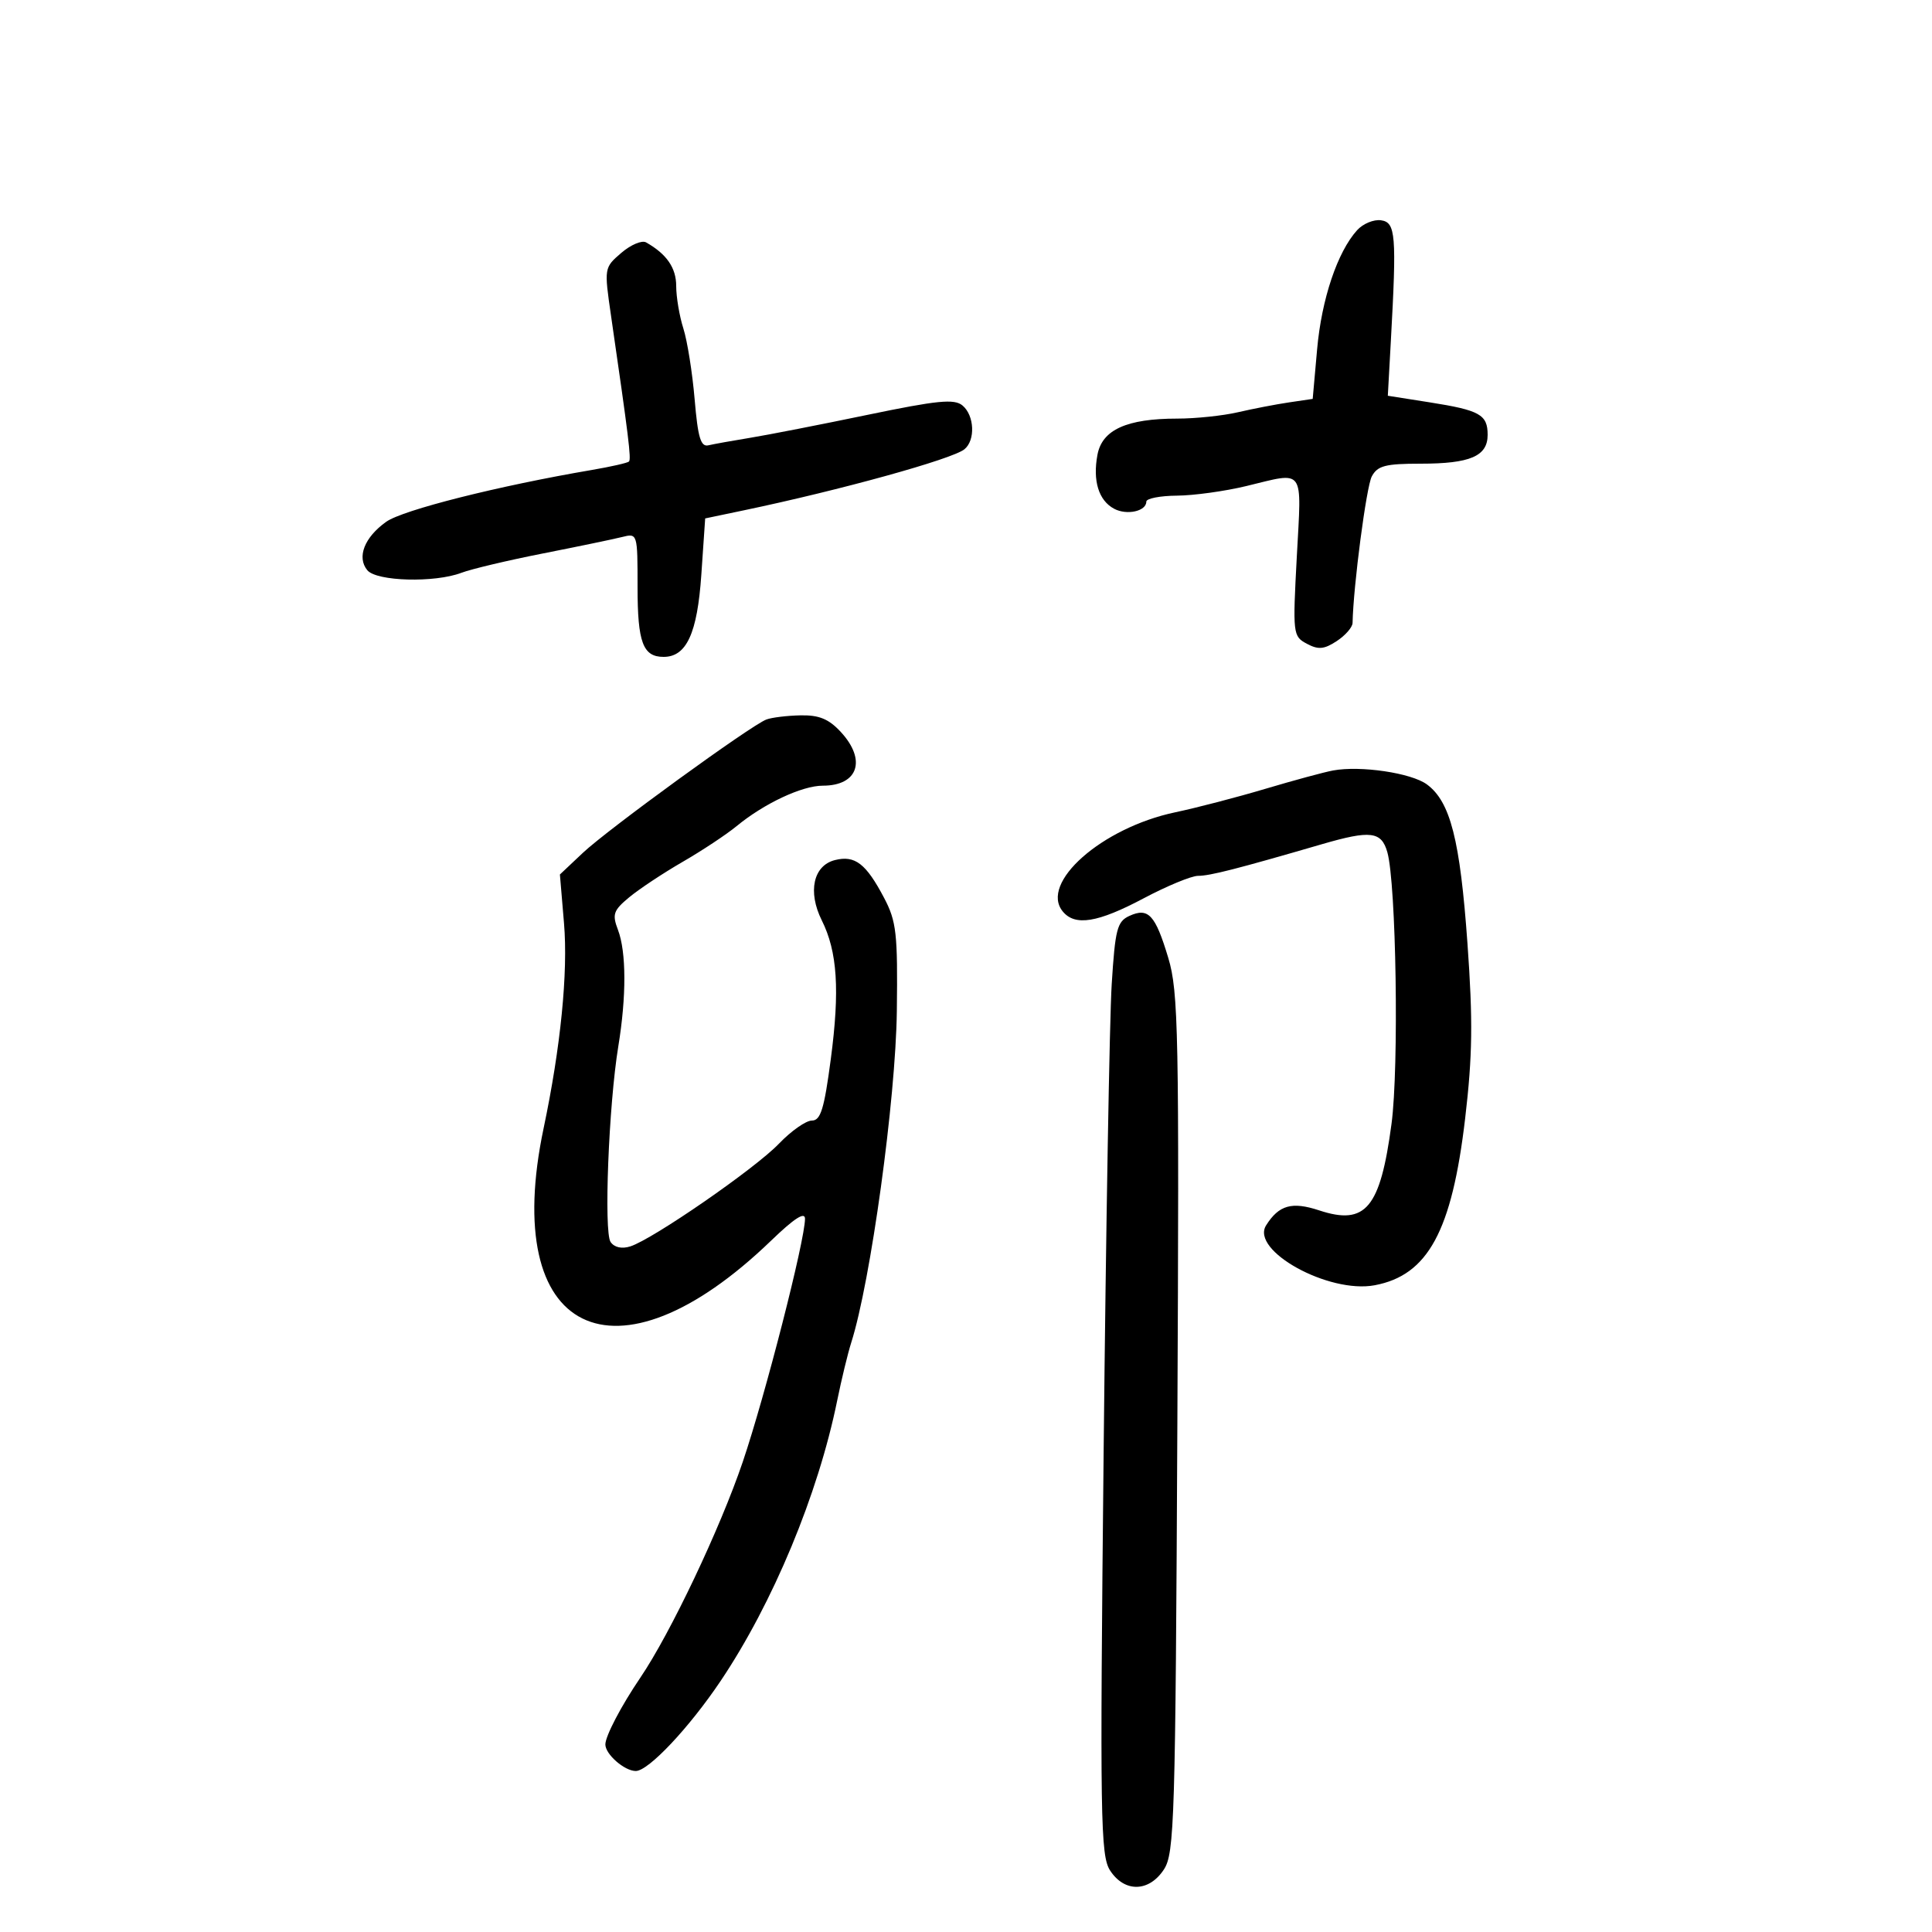 <svg xmlns="http://www.w3.org/2000/svg" width="300" height="300" viewBox="0 0 300 300" version="1.1">
	<path d="M 210.733 35.743 C 207.676 39.120, 205.217 46.439, 204.523 54.220 L 203.835 61.940 200.167 62.482 C 198.150 62.779, 194.581 63.468, 192.236 64.011 C 189.890 64.555, 185.647 65, 182.807 65 C 174.963 65, 171.141 66.730, 170.413 70.611 C 169.655 74.654, 170.597 77.714, 172.995 78.997 C 174.970 80.055, 178 79.386, 178 77.893 C 178 77.402, 180.137 76.984, 182.750 76.964 C 185.363 76.945, 190.200 76.277, 193.500 75.480 C 202.724 73.253, 202.117 72.411, 201.370 86.387 C 200.723 98.474, 200.761 98.802, 202.921 99.958 C 204.708 100.914, 205.602 100.835, 207.567 99.548 C 208.905 98.671, 210.012 97.402, 210.026 96.727 C 210.147 90.954, 212.168 75.554, 213.011 73.979 C 213.901 72.317, 215.117 72, 220.601 72 C 228.293 72, 231 70.835, 231 67.524 C 231 64.380, 229.794 63.704, 222 62.476 L 215.500 61.452 215.969 52.976 C 216.883 36.433, 216.729 34.533, 214.445 34.206 C 213.314 34.044, 211.644 34.736, 210.733 35.743 M 96.471 39.271 C 93.808 41.562, 93.802 41.600, 94.881 49.035 C 97.617 67.875, 98.038 71.296, 97.668 71.665 C 97.451 71.883, 94.849 72.473, 91.886 72.978 C 77.361 75.453, 62.545 79.188, 59.967 81.024 C 56.580 83.435, 55.373 86.539, 57.040 88.548 C 58.477 90.280, 67.492 90.524, 71.649 88.943 C 73.178 88.362, 78.870 87.011, 84.299 85.941 C 89.728 84.871, 95.256 83.723, 96.585 83.389 C 98.995 82.784, 99 82.801, 99 91.192 C 99 99.763, 99.837 102, 103.045 102 C 106.600 102, 108.280 98.344, 108.901 89.254 L 109.500 80.500 115.500 79.244 C 130.462 76.113, 147.854 71.301, 149.750 69.766 C 151.484 68.364, 151.315 64.506, 149.452 62.960 C 148.177 61.902, 145.578 62.159, 134.702 64.419 C 127.441 65.928, 119.250 67.530, 116.500 67.979 C 113.750 68.428, 110.825 68.954, 110 69.147 C 108.809 69.427, 108.369 67.954, 107.863 62 C 107.513 57.875, 106.725 52.928, 106.113 51.007 C 105.501 49.085, 105 46.117, 105 44.412 C 105 41.590, 103.521 39.448, 100.322 37.638 C 99.675 37.271, 97.942 38.006, 96.471 39.271 M 119 111.726 C 116.581 112.642, 94.393 128.764, 90.504 132.432 L 86.942 135.791 87.579 143.366 C 88.220 150.994, 87.065 162.597, 84.411 175.197 C 77.653 207.276, 95.463 216.063, 119.750 192.633 C 123.327 189.182, 125 188.104, 125 189.250 C 125 192.582, 118.819 216.724, 115.335 227 C 111.822 237.361, 104.102 253.623, 99.425 260.516 C 96.453 264.894, 94 269.581, 94 270.879 C 94 272.407, 96.973 275, 98.725 275 C 100.692 275, 107.021 268.280, 111.910 261 C 120.020 248.924, 127.028 232.068, 129.994 217.500 C 130.666 214.200, 131.647 210.150, 132.173 208.500 C 135.193 199.039, 139.091 170.713, 139.260 157 C 139.409 144.947, 139.197 143.064, 137.286 139.433 C 134.476 134.092, 132.761 132.771, 129.655 133.551 C 126.287 134.396, 125.394 138.477, 127.606 142.911 C 130.036 147.783, 130.422 153.755, 129.001 164.494 C 127.978 172.218, 127.429 174, 126.067 174 C 125.146 174, 122.842 175.619, 120.946 177.598 C 117.247 181.460, 101.368 192.431, 97.871 193.541 C 96.551 193.960, 95.396 193.701, 94.812 192.857 C 93.741 191.309, 94.519 171.581, 96.009 162.479 C 97.282 154.710, 97.262 147.818, 95.957 144.387 C 95.036 141.965, 95.241 141.372, 97.707 139.326 C 99.243 138.051, 102.975 135.578, 106 133.829 C 109.025 132.081, 112.798 129.582, 114.384 128.277 C 118.655 124.762, 124.541 122, 127.760 122 C 133.261 122, 134.592 118.010, 130.548 113.646 C 128.685 111.637, 127.182 111.019, 124.298 111.079 C 122.209 111.122, 119.825 111.413, 119 111.726 M 207 119.639 C 205.625 119.892, 200.900 121.172, 196.500 122.483 C 192.100 123.795, 185.800 125.436, 182.500 126.131 C 171.091 128.531, 161.365 137.120, 165.040 141.548 C 166.946 143.845, 170.463 143.270, 177.569 139.500 C 181.197 137.575, 185.007 136, 186.034 136 C 187.878 136, 191.997 134.948, 205.298 131.078 C 212.820 128.890, 214.507 129.096, 215.423 132.319 C 216.805 137.179, 217.246 165.700, 216.075 174.500 C 214.329 187.619, 212.062 190.331, 204.837 187.946 C 200.604 186.549, 198.590 187.118, 196.600 190.272 C 194.128 194.191, 206.313 200.914, 213.458 199.574 C 221.734 198.021, 225.450 191.171, 227.506 173.682 C 228.654 163.917, 228.726 158.524, 227.867 146.500 C 226.717 130.385, 225.212 124.485, 221.567 121.802 C 219.152 120.023, 211.272 118.853, 207 119.639 M 175.365 142.224 C 173.469 143.093, 173.162 144.285, 172.624 152.852 C 172.291 158.158, 171.729 190.724, 171.374 225.219 C 170.785 282.615, 170.871 288.153, 172.388 290.469 C 174.631 293.893, 178.420 293.814, 180.727 290.295 C 182.371 287.787, 182.523 282.748, 182.820 221.045 C 183.113 160.242, 182.991 154.003, 181.408 148.738 C 179.394 142.037, 178.313 140.872, 175.365 142.224" stroke="none" fill="black" fill-rule="evenodd"/>
</svg>